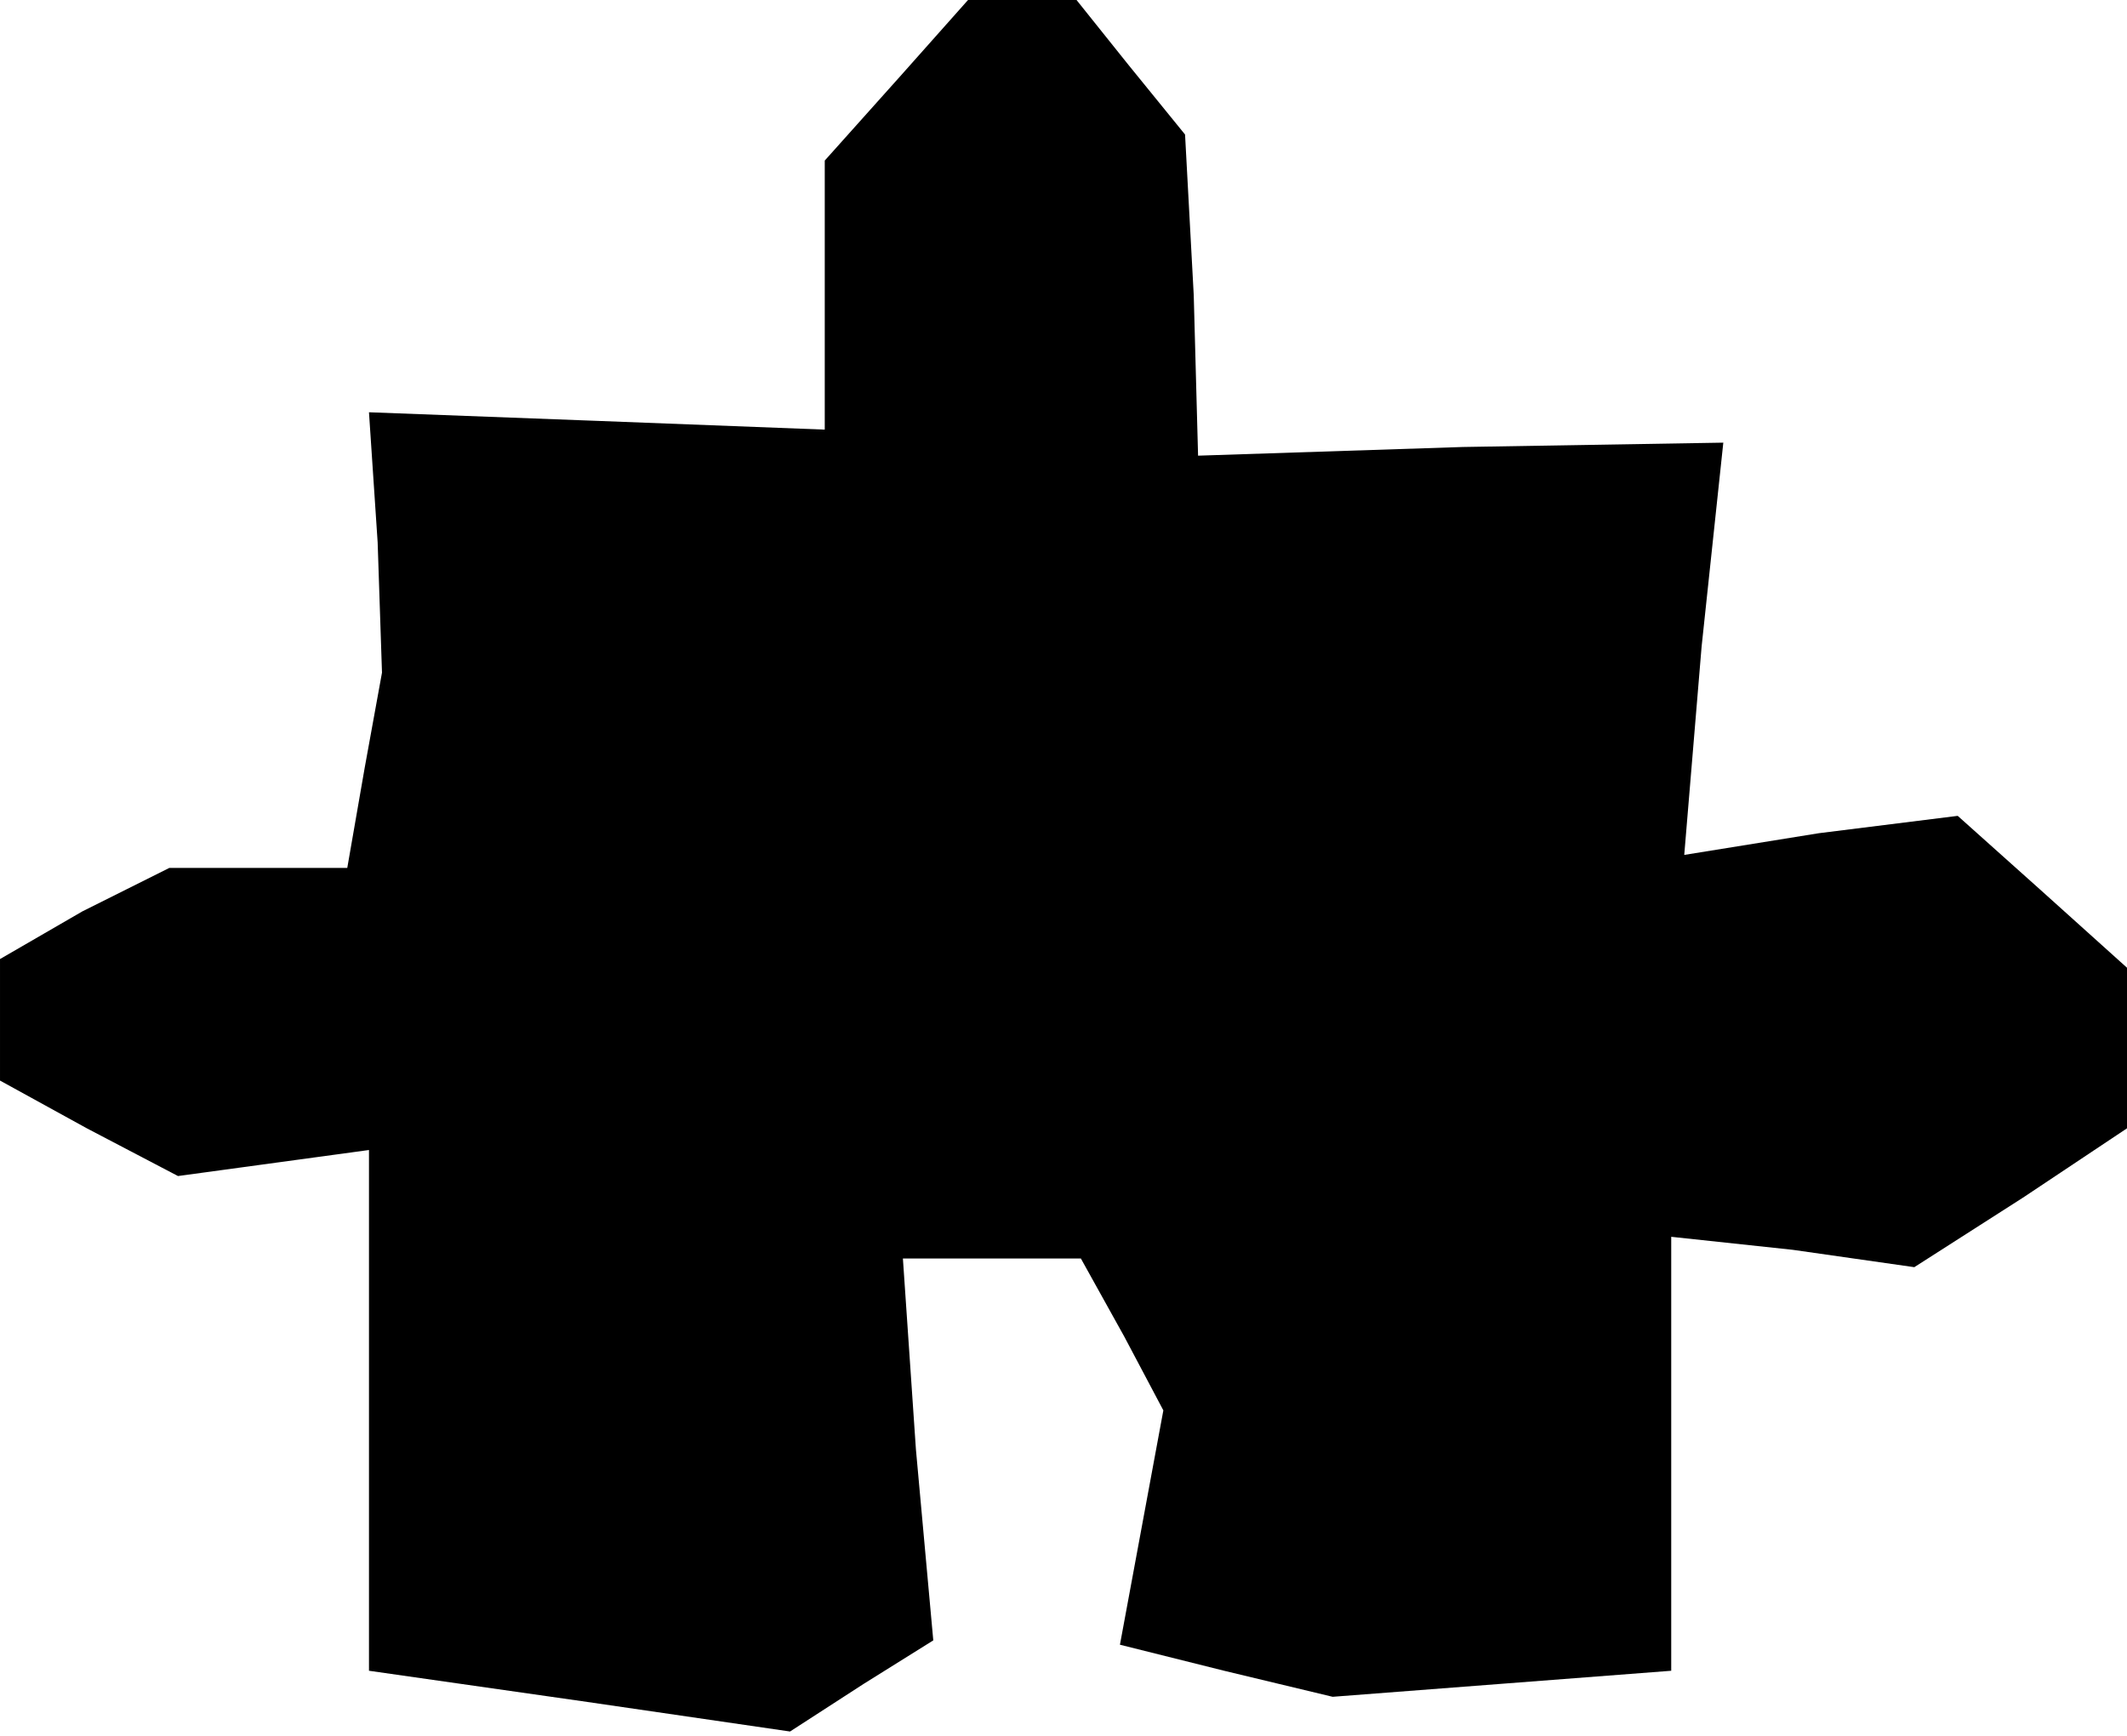 <?xml version="1.0" standalone="no"?>
<!DOCTYPE svg PUBLIC "-//W3C//DTD SVG 20010904//EN"
 "http://www.w3.org/TR/2001/REC-SVG-20010904/DTD/svg10.dtd">
<svg version="1.0" xmlns="http://www.w3.org/2000/svg"
 width="49pt" height="40pt" viewBox="0 0 49 40"
 preserveAspectRatio="xMidYMid meet">
<g transform="translate(0,40) scale(0.1,-0.1)"
fill="#000000" stroke="none">
<path d="M207 382 l-17 -19 0 -31 0 -31 -52 2 -53 2 2 -30 1 -30 -4 -22 -4
-23 -21 0 -20 0 -20 -10 -19 -11 0 -14 0 -14 20 -11 21 -11 22 3 22 3 0 -60 0
-60 49 -7 48 -7 17 11 16 10 -4 44 -3 44 21 0 20 0 10 -18 9 -17 -5 -27 -5
-27 24 -6 25 -6 39 3 39 3 0 50 0 50 28 -3 28 -4 25 16 24 16 0 19 0 18 -20
18 -19 17 -32 -4 -31 -5 4 48 5 47 -60 -1 -61 -2 -1 37 -2 37 -13 16 -12 15
-13 0 -12 0 -16 -18z"/>
</g>
</svg>
